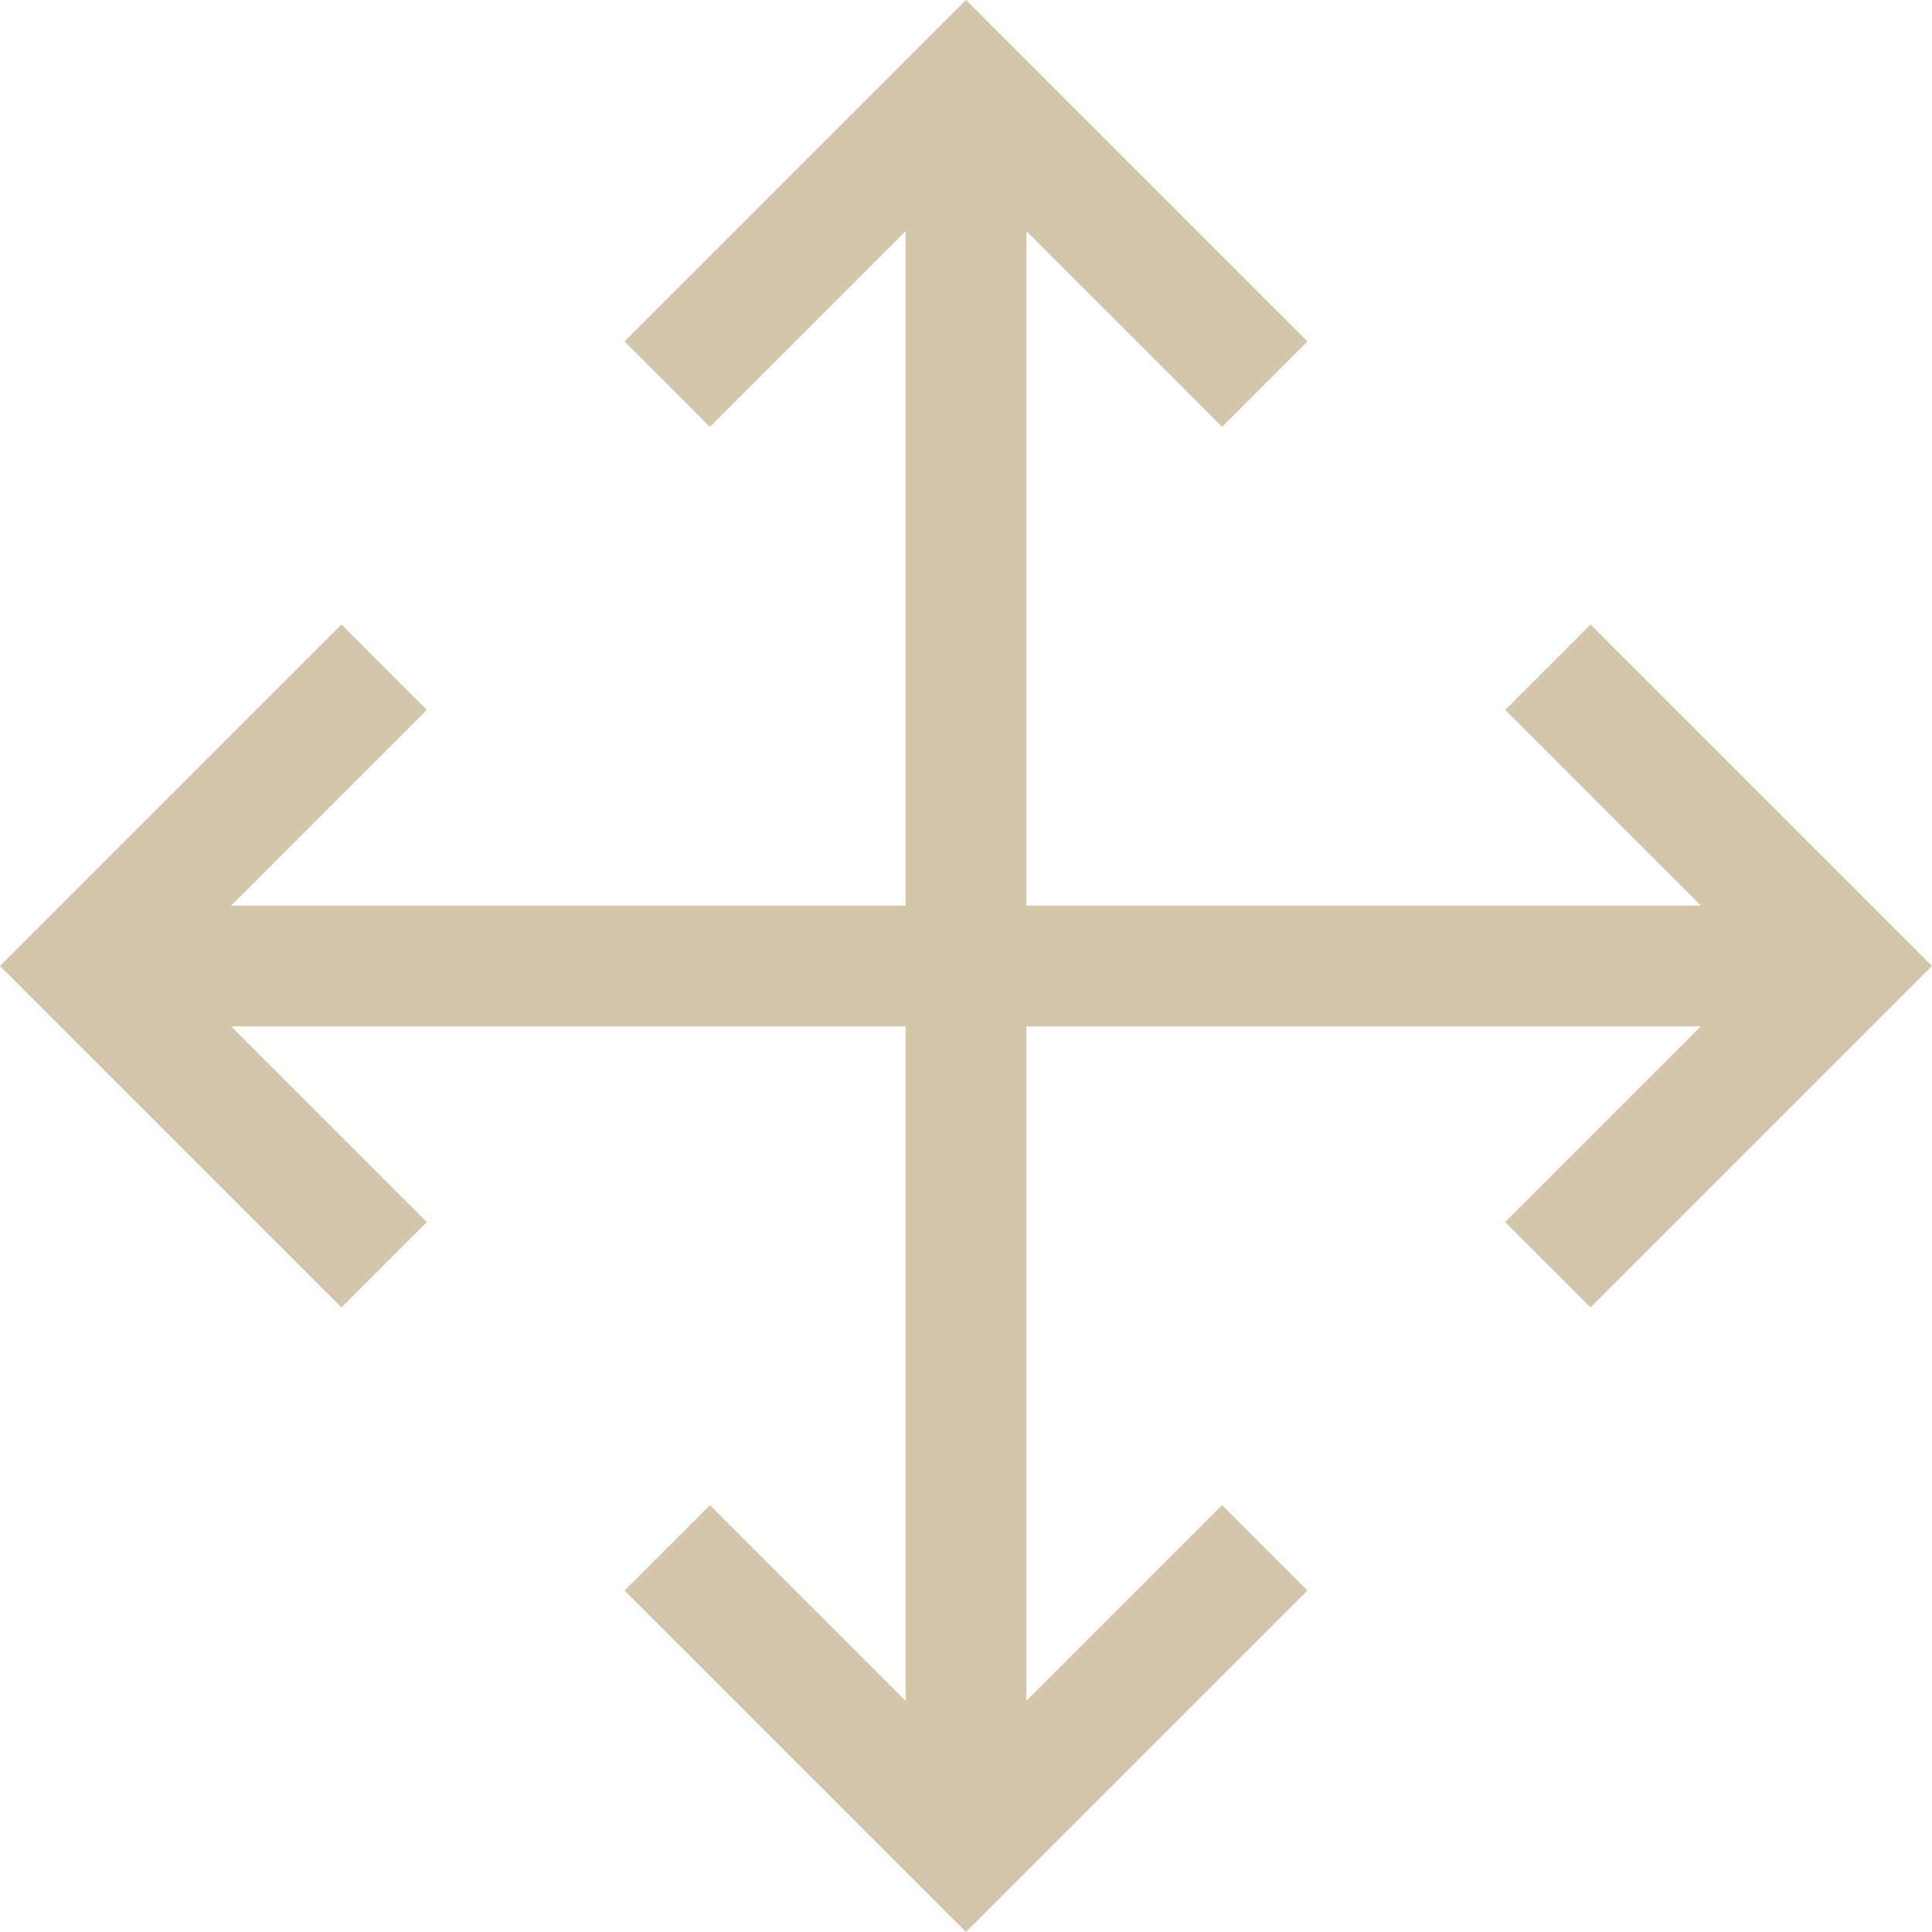 <svg width="16" height="16" version="1.1" xmlns="http://www.w3.org/2000/svg">
 <path d="m8 0-2.828 2.828 0.707 0.707 1.621-1.621v12.172l-1.621-1.621-0.707 0.707 2.828 2.828 2.828-2.828-0.707-0.707-1.621 1.621v-12.172l1.621 1.621 0.707-0.707-2.121-2.121z" fill="#D3C6AA" fill-rule="evenodd" stop-color="#000000" stroke-linecap="round" stroke-linejoin="round" stroke-width="2"/>
 <path d="m16 8-2.828-2.828-0.707 0.707 1.621 1.621h-12.172l1.621-1.621-0.707-0.707-2.828 2.828 2.828 2.828 0.707-0.707-1.621-1.621h12.172l-1.621 1.621 0.707 0.707 2.121-2.121z" fill="#D3C6AA" fill-rule="evenodd" stop-color="#000000" stroke-linecap="round" stroke-linejoin="round" stroke-width="2"/>
</svg>
